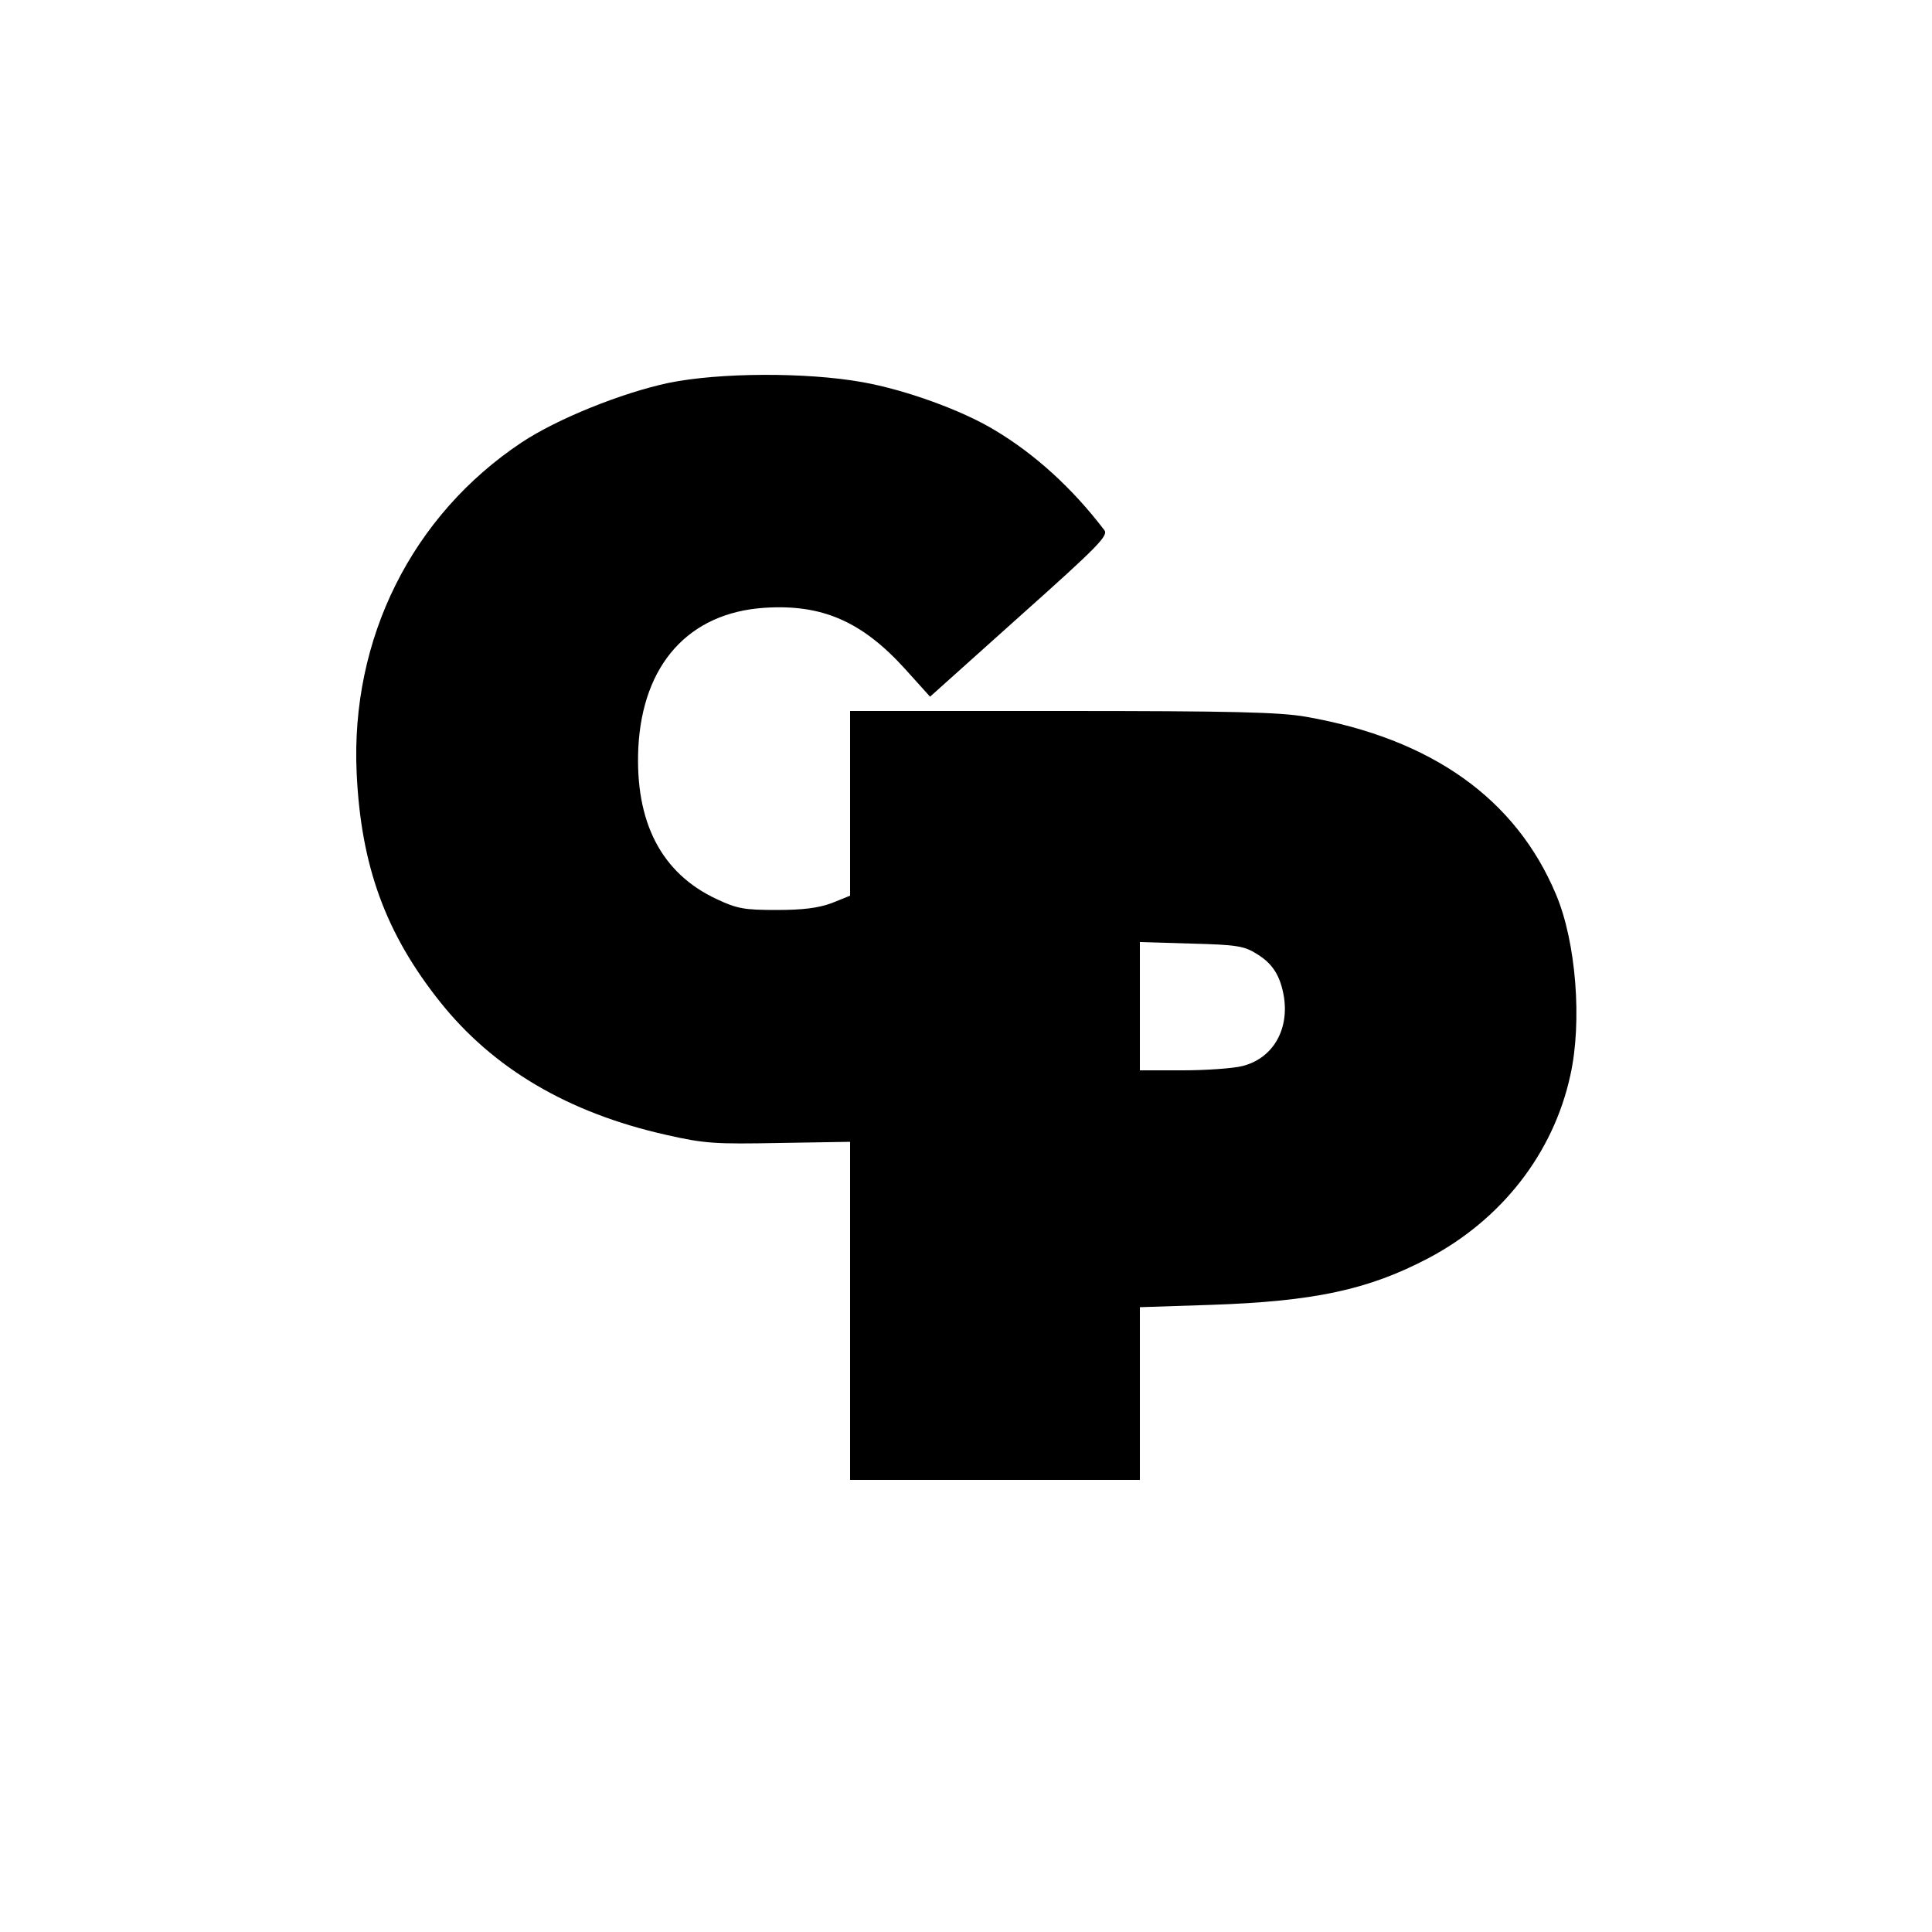 <?xml version="1.0" standalone="no"?>
<!DOCTYPE svg PUBLIC "-//W3C//DTD SVG 20010904//EN"
 "http://www.w3.org/TR/2001/REC-SVG-20010904/DTD/svg10.dtd">
<svg version="1.0" xmlns="http://www.w3.org/2000/svg"
 width="500pt" height="500pt" viewBox="0 0 500 500"
 preserveAspectRatio="xMidYMid meet">

<g transform="translate(0,500) scale(0.1,-0.1)"
fill="#000000" stroke="none">
<path d="M1730 4009 c-122 -26 -288 -93 -380 -154 -284 -189 -443 -508 -427
-855 11 -241 75 -416 216 -593 137 -172 331 -287 585 -344 101 -23 128 -24
294 -21 l182 3 0 -437 0 -438 375 0 375 0 0 223 0 224 183 6 c268 9 408 39
564 121 189 100 323 271 367 473 31 139 15 345 -37 468 -104 248 -322 403
-647 460 -68 12 -192 15 -632 15 l-548 0 0 -239 0 -239 -47 -19 c-35 -13 -75
-18 -143 -18 -83 0 -102 3 -155 28 -144 67 -212 200 -203 392 11 216 131 349
326 362 149 10 253 -35 365 -159 l64 -71 232 208 c204 182 230 209 219 223
-83 109 -180 197 -284 259 -84 51 -230 104 -342 124 -145 26 -371 25 -502 -2z
m1523 -1478 c41 -25 61 -57 70 -112 13 -87 -31 -159 -108 -178 -24 -6 -94 -11
-154 -11 l-111 0 0 166 0 166 133 -4 c117 -3 137 -6 170 -27z"/>
</g>
</svg>
